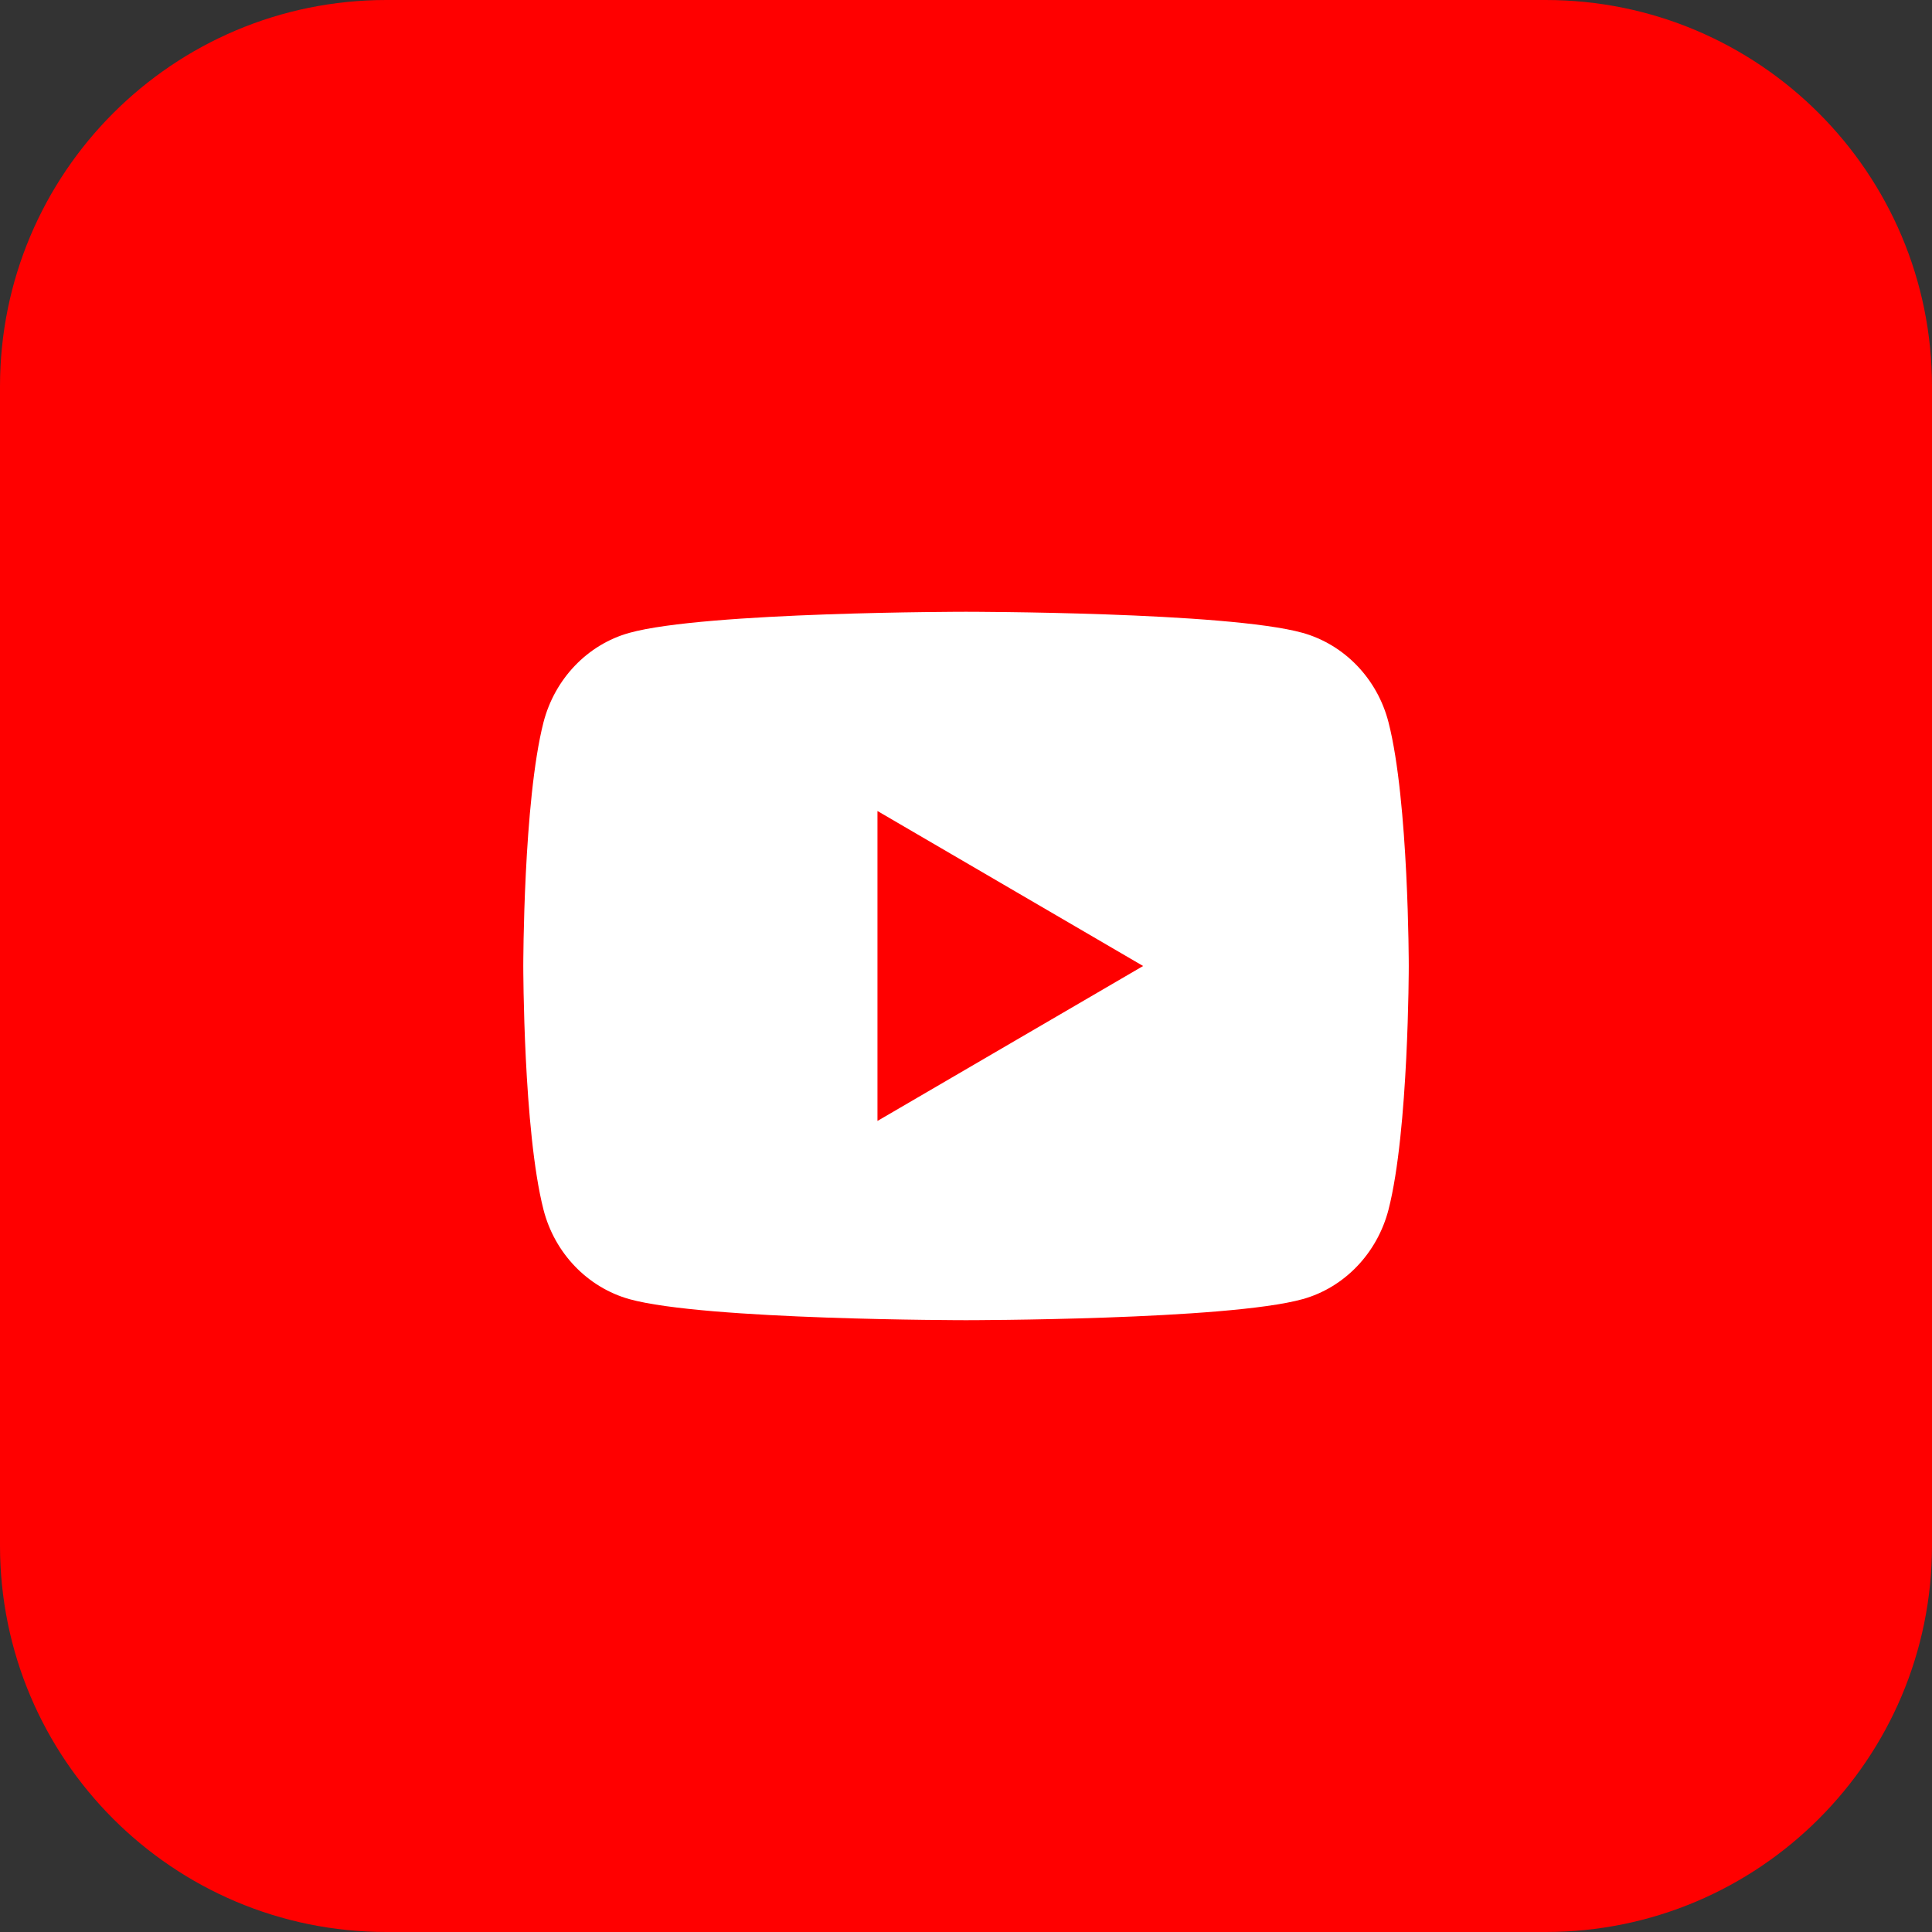 <svg width="40" height="40" viewBox="0 0 40 40" fill="none" xmlns="http://www.w3.org/2000/svg">
<rect x="0" y="0" width="40" height="40" fill="#333333" stroke="none"/>
<path d="M0 8C0 3.582 3.582 0 8 0H32C36.418 0 40 3.582 40 8V32C40 36.418 36.418 40 32 40H8C3.582 40 0 36.418 0 32V8Z" fill="#FF0000"/>
<path d="M28.748 14.956C29.167 16.59 29.167 20 29.167 20C29.167 20 29.167 23.41 28.748 25.043C28.515 25.946 27.834 26.657 26.971 26.897C25.405 27.333 20 27.333 20 27.333C20 27.333 14.598 27.333 13.029 26.897C12.163 26.653 11.482 25.944 11.252 25.043C10.834 23.41 10.834 20 10.834 20C10.834 20 10.834 16.59 11.252 14.956C11.485 14.053 12.166 13.343 13.029 13.103C14.598 12.666 20 12.666 20 12.666C20 12.666 25.405 12.666 26.971 13.103C27.838 13.347 28.518 14.056 28.748 14.956ZM18.167 23.208L23.667 20L18.167 16.791V23.208Z" fill="white"/>
</svg>
